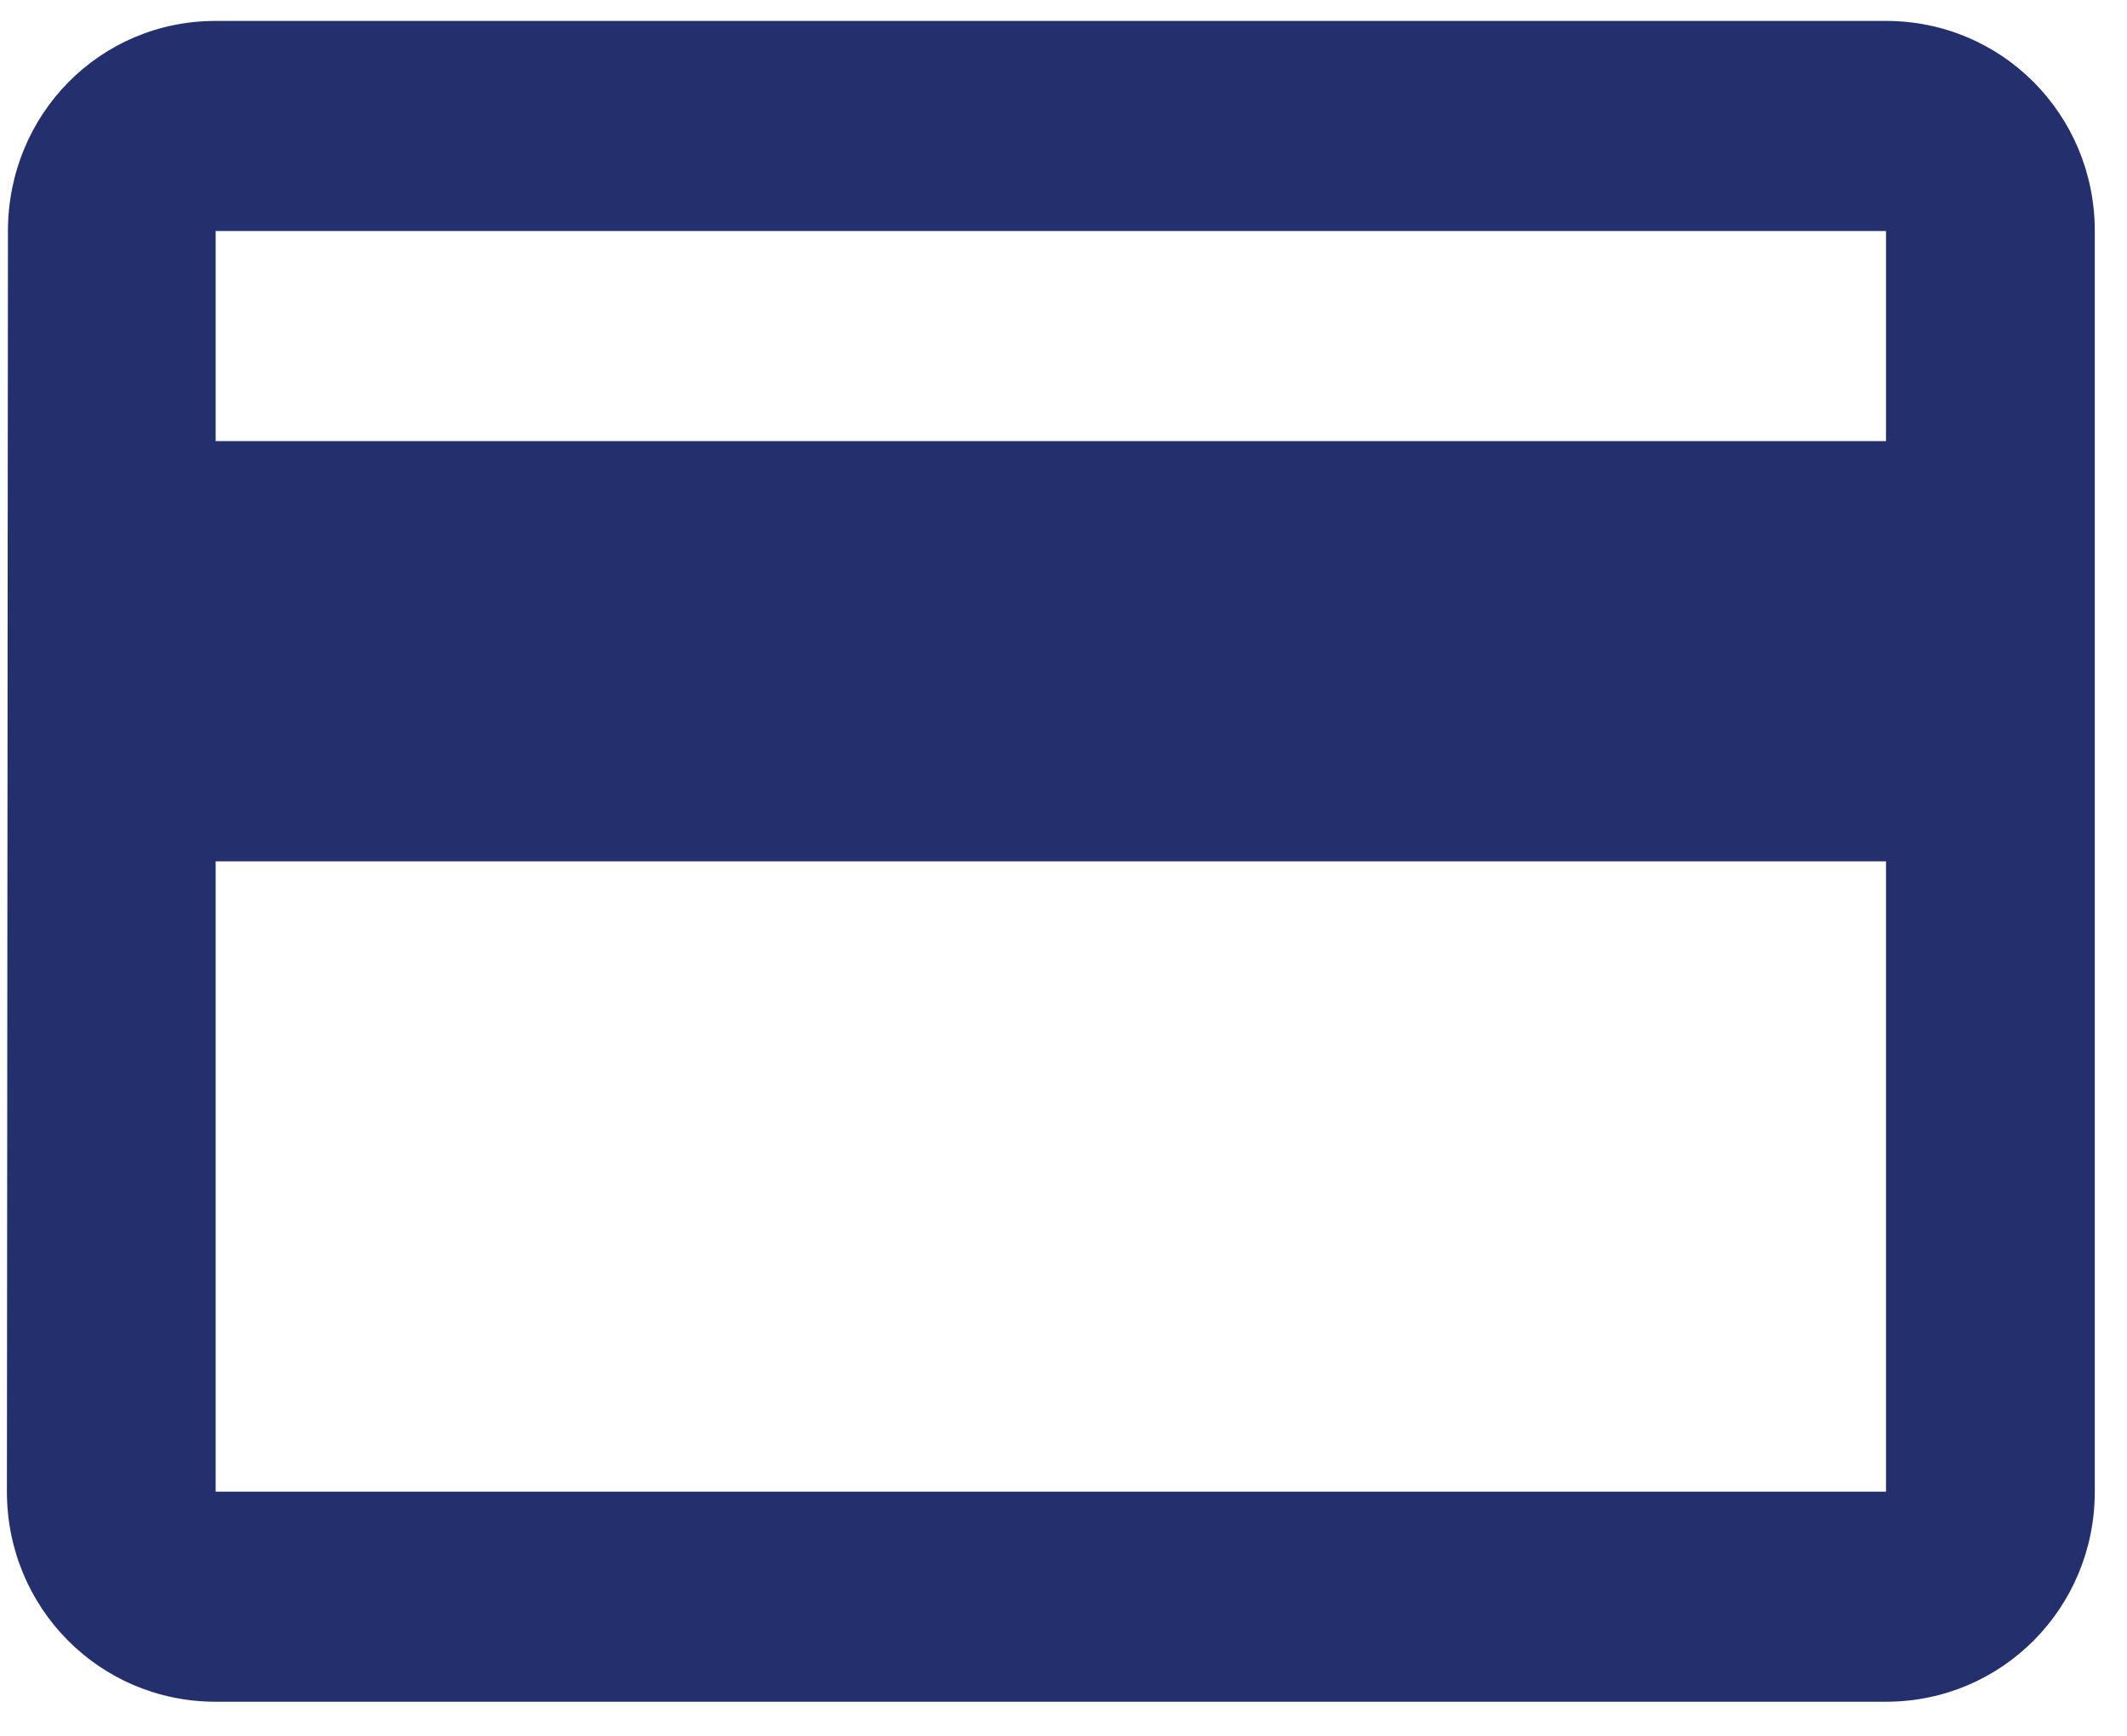 <svg width="49" height="40" viewBox="0 0 49 40" fill="none" xmlns="http://www.w3.org/2000/svg">
<path d="M43.448 0.482H4.968C2.299 0.482 0.183 2.637 0.183 5.324L0.159 34.373C0.159 37.059 2.299 39.214 4.968 39.214H43.448C46.117 39.214 48.258 37.059 48.258 34.373V5.324C48.258 2.637 46.117 0.482 43.448 0.482ZM43.448 34.373H4.968V19.848H43.448V34.373ZM43.448 10.165H4.968V5.324H43.448V10.165Z" fill="#24306E"/>
</svg>
